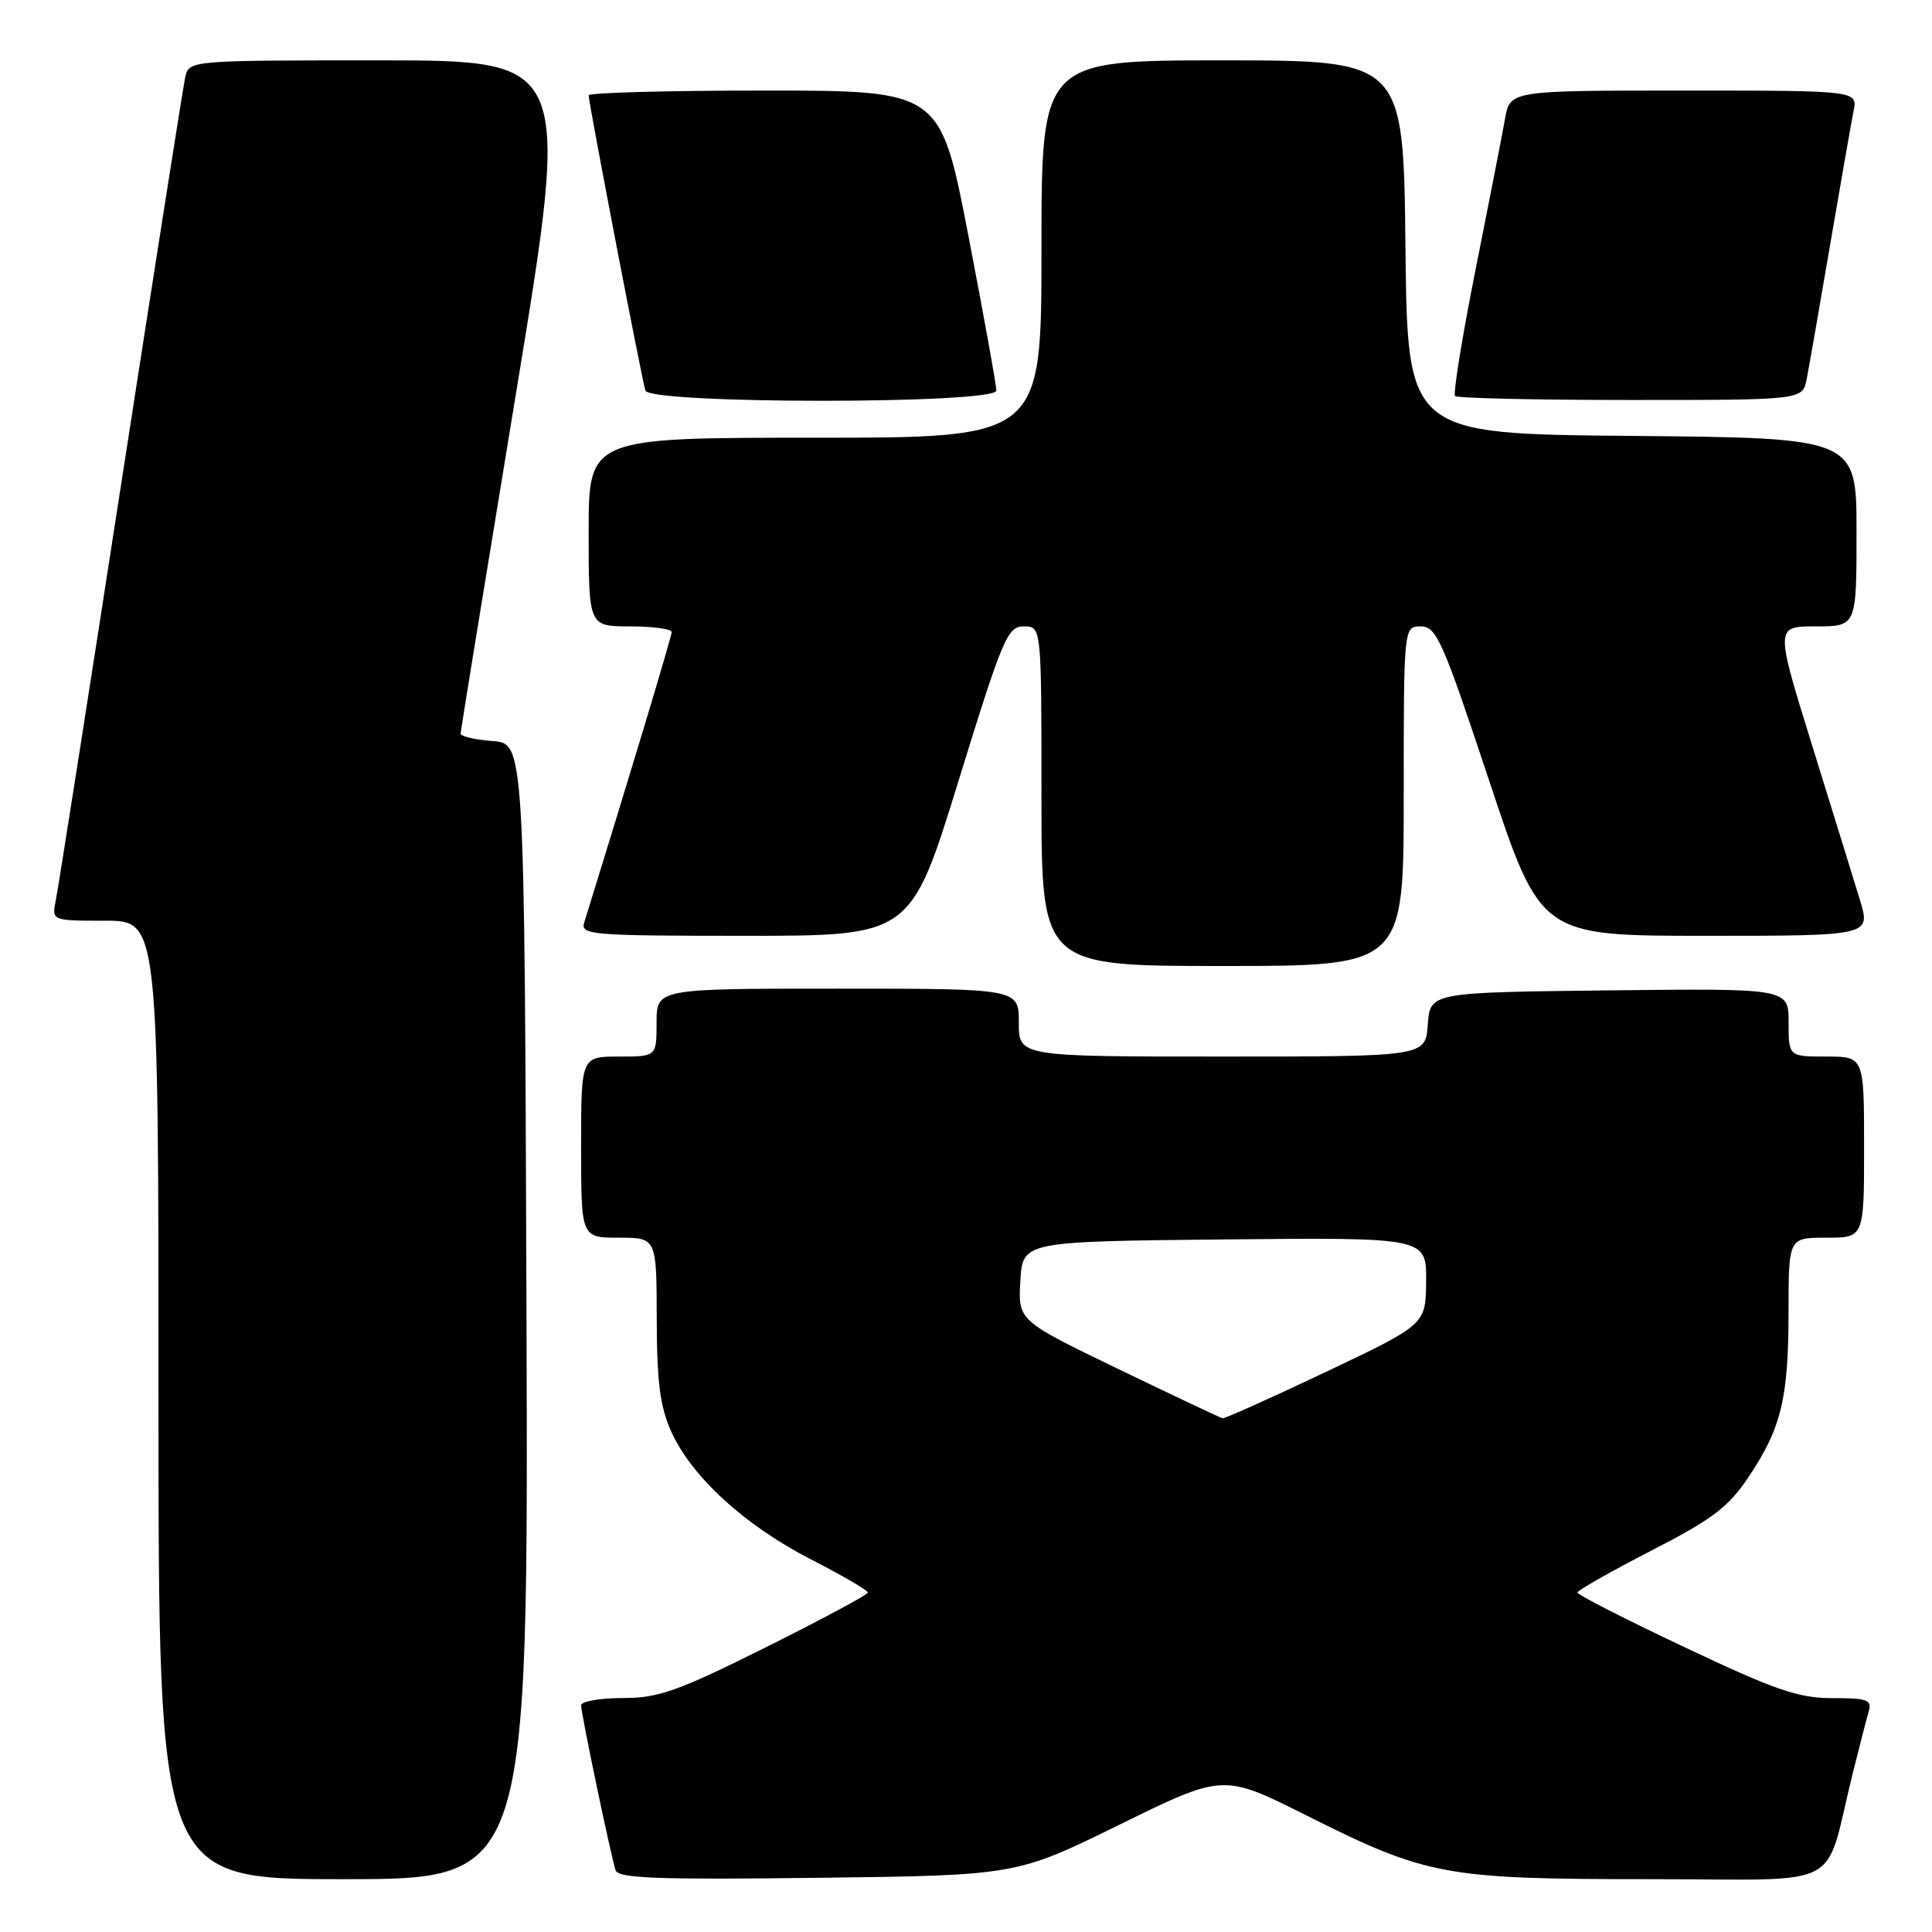 <?xml version="1.0" encoding="UTF-8" standalone="no"?>
<!DOCTYPE svg PUBLIC "-//W3C//DTD SVG 1.1//EN" "http://www.w3.org/Graphics/SVG/1.1/DTD/svg11.dtd" >
<svg xmlns="http://www.w3.org/2000/svg" xmlns:xlink="http://www.w3.org/1999/xlink" version="1.1" viewBox="0 0 256 256">
 <g >
 <path fill="currentColor"
d=" M 69.76 173.75 C 69.50 98.50 69.50 98.50 65.25 98.19 C 62.91 98.02 61.01 97.57 61.03 97.19 C 61.05 96.81 64.34 76.59 68.35 52.25 C 75.64 8.00 75.64 8.00 50.34 8.00 C 25.04 8.00 25.04 8.00 24.54 10.25 C 24.27 11.49 20.43 35.90 16.00 64.50 C 11.58 93.10 7.71 117.74 7.40 119.25 C 6.84 122.00 6.84 122.00 13.92 122.00 C 21.00 122.00 21.00 122.00 21.00 185.50 C 21.00 249.00 21.00 249.00 45.51 249.00 C 70.01 249.00 70.01 249.00 69.76 173.75 Z  M 148.38 241.76 C 162.08 235.03 162.08 235.03 173.06 240.53 C 189.07 248.56 191.44 249.00 218.67 249.00 C 244.96 249.00 241.58 250.76 245.49 235.00 C 246.38 231.43 247.34 227.71 247.62 226.75 C 248.06 225.24 247.41 225.00 242.82 225.01 C 238.32 225.02 235.30 223.98 223.25 218.28 C 215.41 214.58 209.01 211.31 209.01 211.02 C 209.02 210.74 213.41 208.25 218.76 205.49 C 226.94 201.29 229.02 199.71 231.72 195.67 C 236.04 189.21 236.99 185.29 236.99 173.75 C 237.00 164.00 237.00 164.00 242.00 164.00 C 247.00 164.00 247.00 164.00 247.00 152.00 C 247.00 140.00 247.00 140.00 242.00 140.00 C 237.00 140.00 237.00 140.00 237.00 135.48 C 237.00 130.96 237.00 130.96 213.25 131.23 C 189.50 131.50 189.50 131.50 189.19 135.75 C 188.89 140.00 188.89 140.00 161.94 140.00 C 135.00 140.00 135.00 140.00 135.00 135.50 C 135.00 131.00 135.00 131.00 111.00 131.00 C 87.00 131.00 87.00 131.00 87.00 135.50 C 87.00 140.00 87.00 140.00 82.00 140.00 C 77.00 140.00 77.00 140.00 77.00 152.00 C 77.00 164.00 77.00 164.00 82.00 164.00 C 87.00 164.00 87.00 164.00 87.02 174.75 C 87.04 183.18 87.46 186.41 88.96 189.73 C 91.68 195.72 98.72 202.15 107.48 206.64 C 111.61 208.76 114.99 210.73 115.00 211.02 C 115.00 211.30 108.92 214.56 101.49 218.27 C 89.75 224.12 87.26 225.00 82.49 225.00 C 79.47 225.00 77.00 225.44 77.00 225.97 C 77.00 227.06 80.91 245.77 81.57 247.82 C 81.91 248.89 87.14 249.08 108.33 248.82 C 134.67 248.50 134.67 248.50 148.38 241.76 Z  M 186.00 105.50 C 186.00 83.00 186.00 83.00 188.27 83.00 C 190.33 83.00 191.15 84.86 197.34 103.50 C 204.15 124.00 204.15 124.00 226.02 124.00 C 247.89 124.00 247.89 124.00 246.45 119.25 C 245.65 116.64 242.80 107.41 240.11 98.75 C 235.22 83.00 235.22 83.00 240.61 83.00 C 246.00 83.00 246.00 83.00 246.00 70.51 C 246.00 58.03 246.00 58.03 216.25 57.76 C 186.50 57.50 186.50 57.50 186.23 32.75 C 185.97 8.00 185.97 8.00 161.98 8.00 C 138.00 8.00 138.00 8.00 138.00 33.00 C 138.00 58.00 138.00 58.00 108.00 58.00 C 78.00 58.00 78.00 58.00 78.00 70.50 C 78.00 83.00 78.00 83.00 83.50 83.00 C 86.53 83.00 89.00 83.34 89.00 83.75 C 89.00 84.34 83.57 102.38 77.41 122.25 C 76.90 123.88 78.37 124.00 98.77 124.00 C 120.67 124.00 120.67 124.00 127.00 103.50 C 132.87 84.49 133.50 83.00 135.66 83.00 C 138.00 83.00 138.00 83.00 138.00 105.50 C 138.00 128.00 138.00 128.00 162.00 128.00 C 186.00 128.00 186.00 128.00 186.00 105.50 Z  M 132.02 51.75 C 132.03 51.06 130.36 41.84 128.32 31.25 C 124.60 12.00 124.60 12.00 101.30 12.00 C 88.49 12.00 78.00 12.28 78.00 12.63 C 78.00 13.63 85.06 50.36 85.52 51.75 C 86.12 53.56 131.99 53.56 132.02 51.75 Z  M 239.39 50.25 C 239.69 48.74 241.08 40.75 242.49 32.50 C 243.90 24.25 245.30 16.26 245.60 14.75 C 246.16 12.00 246.16 12.00 223.12 12.00 C 200.09 12.00 200.09 12.00 199.42 15.75 C 199.06 17.81 197.30 26.80 195.52 35.73 C 193.74 44.65 192.52 52.19 192.81 52.48 C 193.10 52.76 203.57 53.00 216.09 53.00 C 238.84 53.00 238.84 53.00 239.39 50.25 Z  M 148.20 181.41 C 134.90 174.99 134.90 174.99 135.20 169.74 C 135.50 164.50 135.50 164.50 162.25 164.23 C 189.00 163.97 189.00 163.97 188.97 169.73 C 188.93 175.50 188.93 175.50 175.72 181.77 C 168.45 185.22 162.28 187.99 162.00 187.93 C 161.72 187.87 155.51 184.94 148.20 181.41 Z "/>
</g>
</svg>